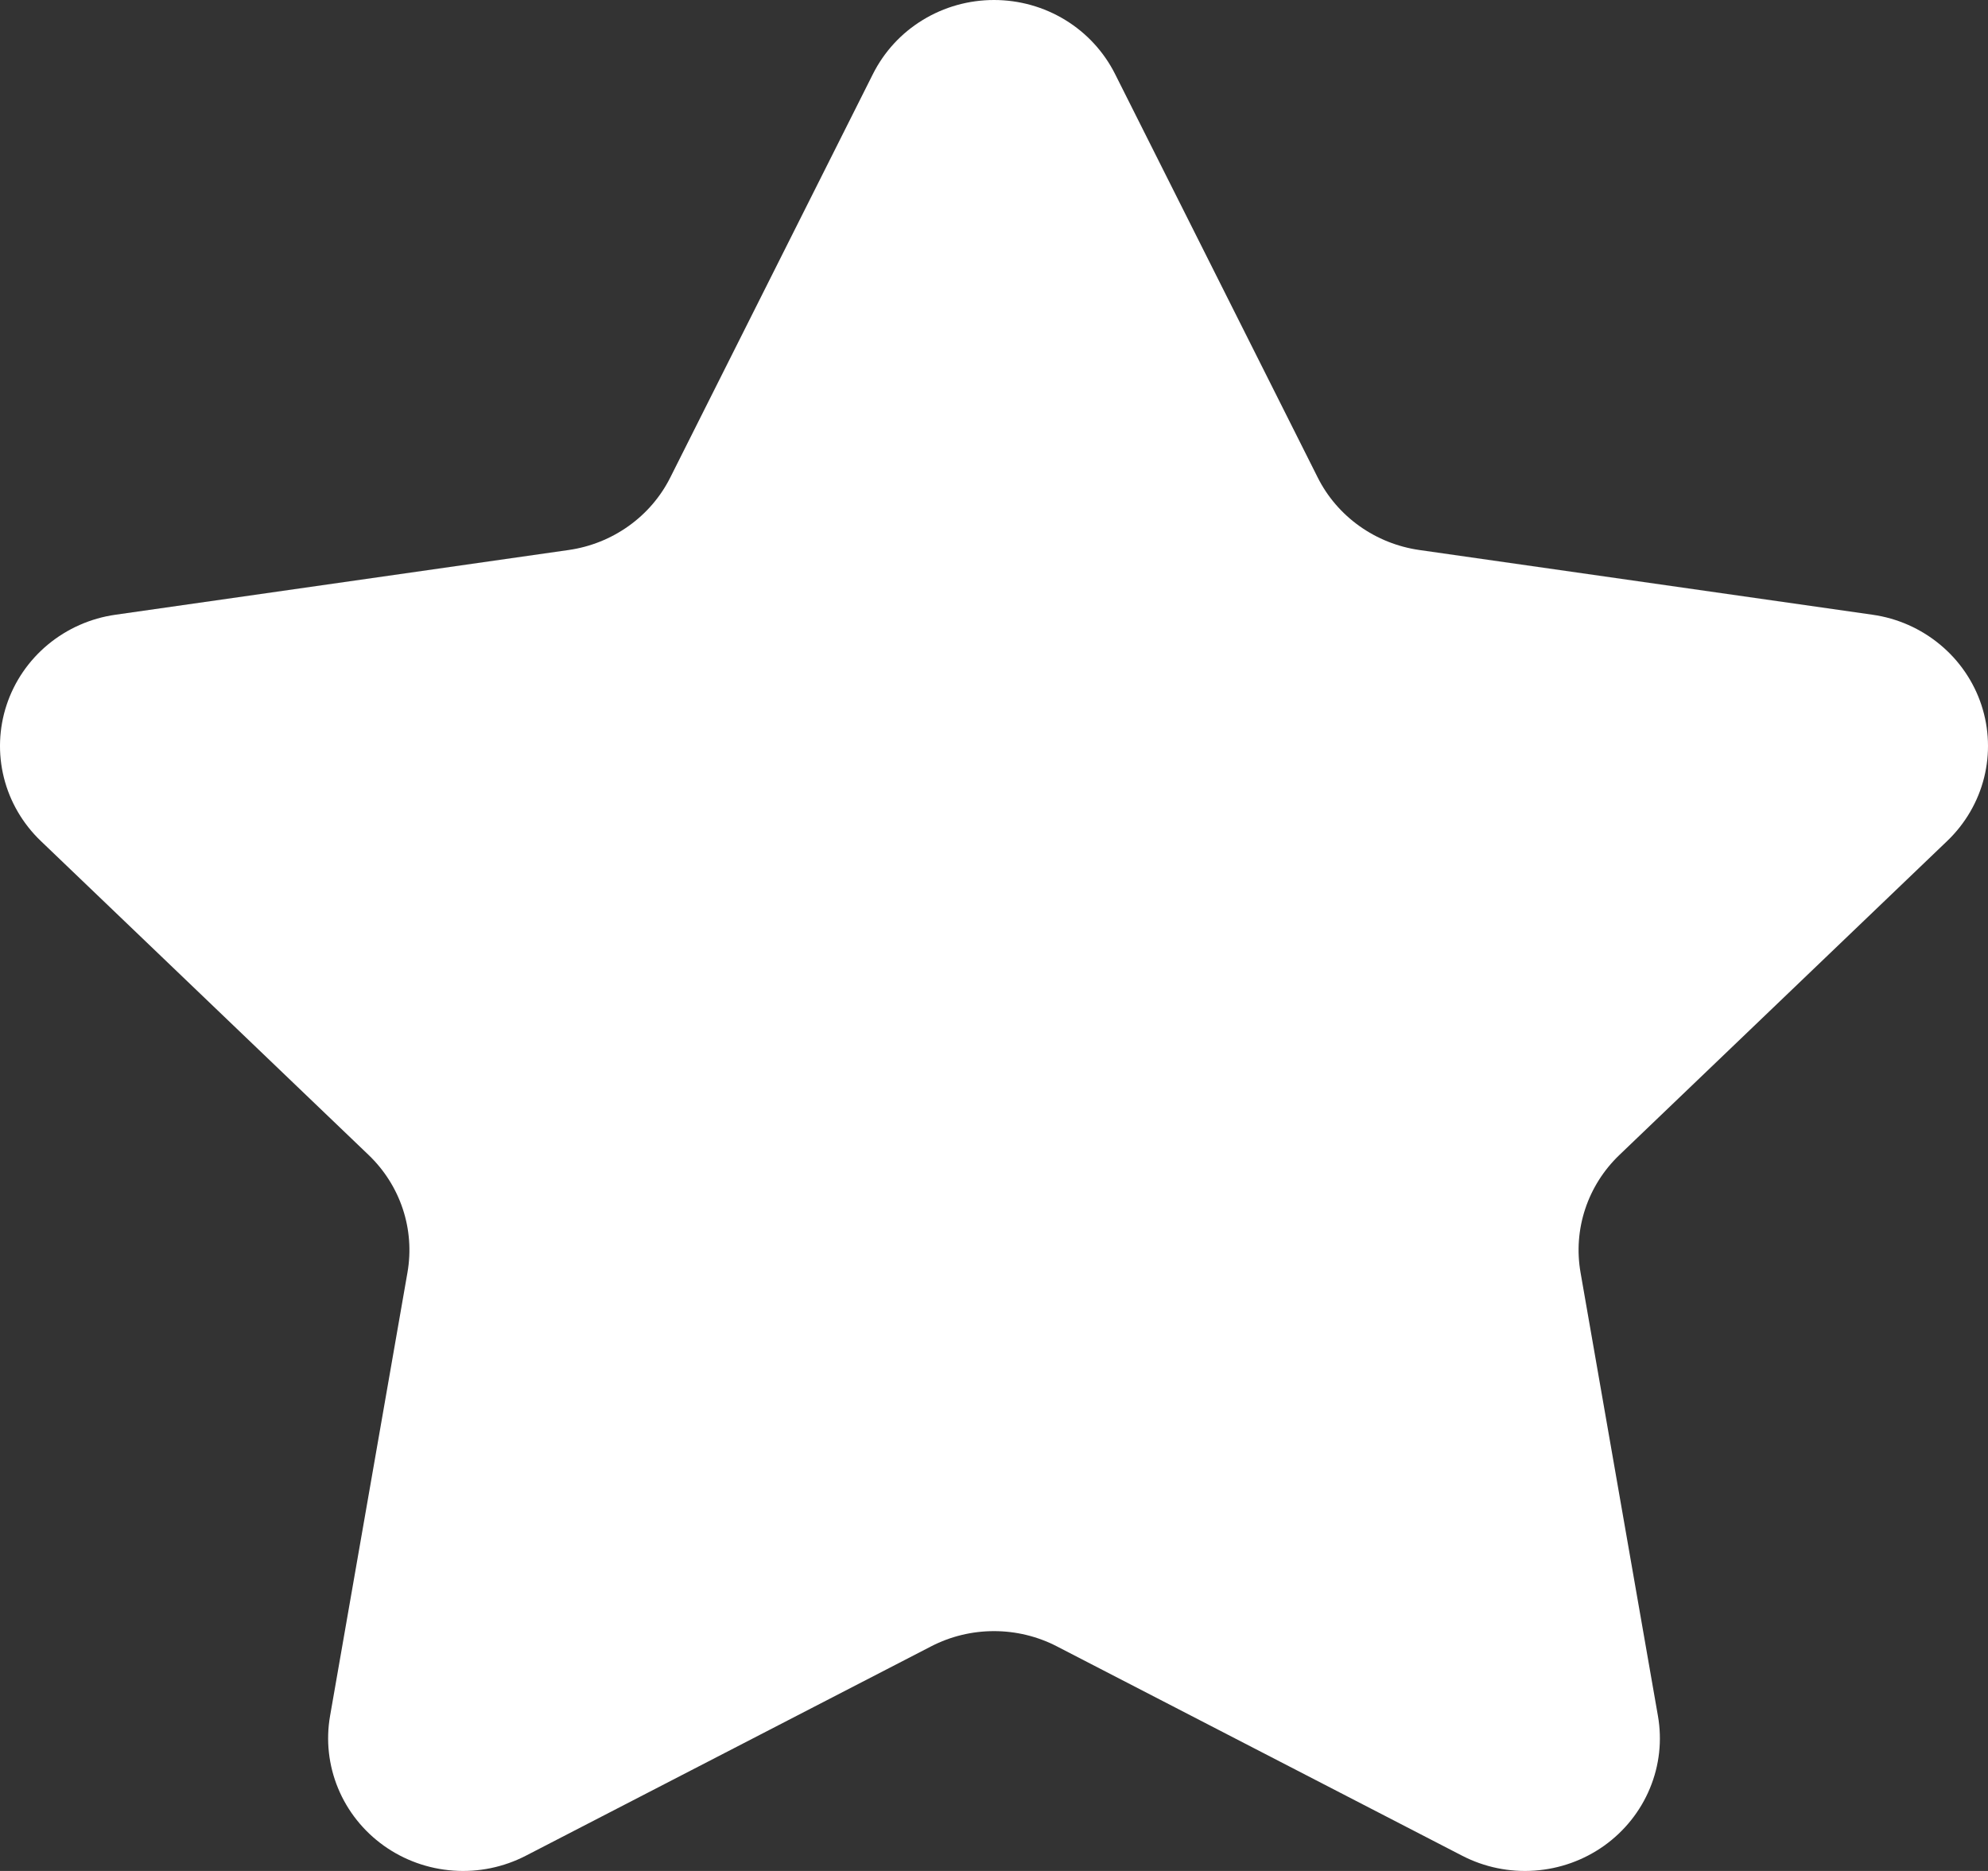 <svg width="34" height="32" viewBox="0 0 34 32" fill="none" xmlns="http://www.w3.org/2000/svg">
<rect x="0" y="0" width="34" height="32" fill="#333333" stroke="none"/>
<path d="M19.07 1.265L22.536 8.166C22.701 8.496 22.946 8.781 23.249 8.997C23.552 9.213 23.904 9.354 24.274 9.407L32.024 10.514C32.45 10.574 32.85 10.751 33.179 11.024C33.509 11.297 33.754 11.655 33.887 12.057C34.02 12.46 34.036 12.891 33.933 13.302C33.83 13.713 33.611 14.088 33.303 14.383L27.695 19.755C27.427 20.012 27.227 20.328 27.111 20.678C26.995 21.028 26.968 21.4 27.031 21.763L28.355 29.348C28.428 29.765 28.381 30.194 28.218 30.586C28.056 30.978 27.785 31.318 27.437 31.567C27.088 31.816 26.676 31.964 26.246 31.994C25.817 32.025 25.387 31.936 25.006 31.739L18.074 28.158C17.743 27.987 17.374 27.898 17 27.898C16.626 27.898 16.257 27.987 15.926 28.158L8.994 31.739C8.613 31.936 8.183 32.025 7.754 31.994C7.324 31.964 6.912 31.816 6.563 31.567C6.215 31.318 5.944 30.978 5.782 30.586C5.62 30.194 5.572 29.765 5.645 29.348L6.969 21.763C7.032 21.4 7.005 21.028 6.889 20.678C6.773 20.328 6.573 20.012 6.305 19.755L0.697 14.383C0.389 14.088 0.17 13.713 0.067 13.302C-0.036 12.891 -0.02 12.46 0.113 12.057C0.246 11.655 0.491 11.297 0.82 11.024C1.15 10.751 1.55 10.574 1.976 10.514L9.726 9.407C10.097 9.354 10.448 9.213 10.751 8.997C11.054 8.781 11.299 8.496 11.464 8.166L14.93 1.265C15.121 0.885 15.415 0.565 15.781 0.342C16.147 0.118 16.569 0 17 0C17.431 0 17.853 0.118 18.219 0.342C18.584 0.565 18.879 0.885 19.07 1.265Z" fill="white"/>
</svg>
